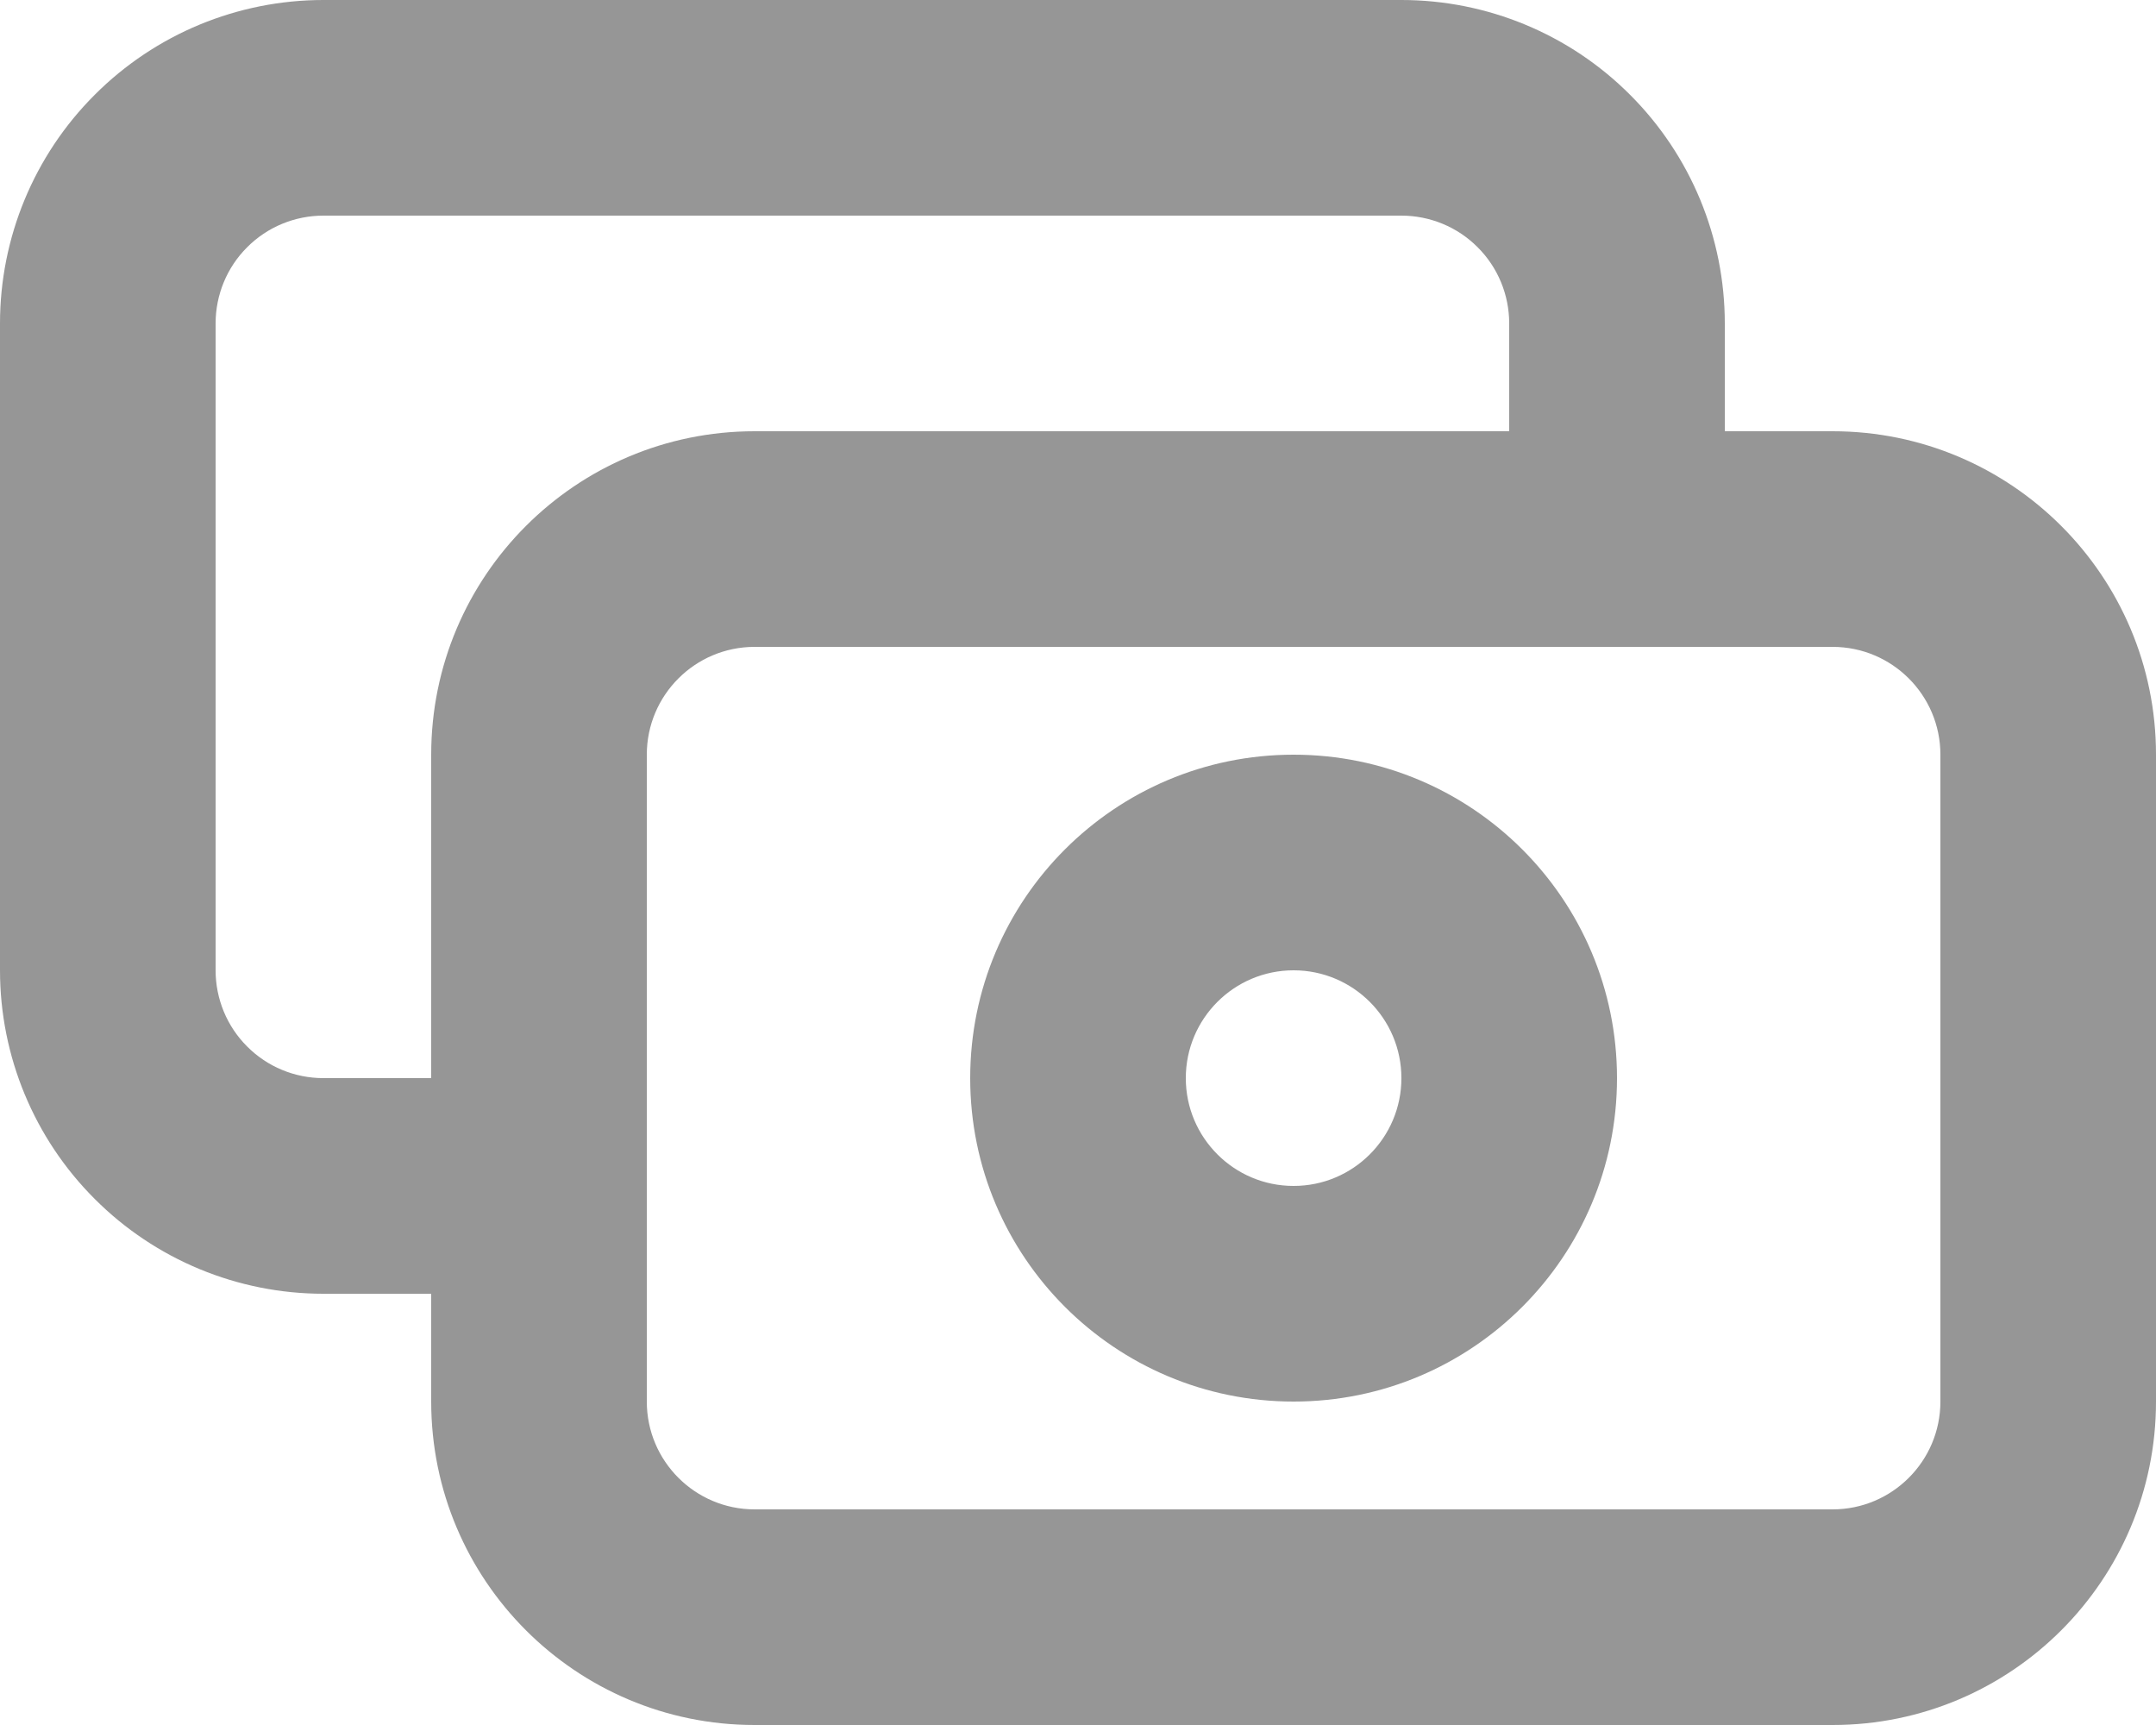 <svg width="20" height="16" viewBox="0 0 20 16" fill="none" xmlns="http://www.w3.org/2000/svg">
<path fill-rule="evenodd" clip-rule="evenodd" d="M3 0C2.204 0 1.441 0.316 0.879 0.879C0.316 1.441 0 2.204 0 3V9C0 9.796 0.316 10.559 0.879 11.121C1.441 11.684 2.204 12 3 12H4V13C4 14.657 5.343 16 7 16H17C18.657 16 20 14.657 20 13V7C20 5.343 18.657 4 17 4H16V3C16 2.204 15.684 1.441 15.121 0.879C14.559 0.316 13.796 0 13 0H3ZM14 4V3C14 2.735 13.895 2.48 13.707 2.293C13.52 2.105 13.265 2 13 2H3C2.735 2 2.48 2.105 2.293 2.293C2.105 2.48 2 2.735 2 3V9C2 9.265 2.105 9.52 2.293 9.707C2.48 9.895 2.735 10 3 10H4V7C4 5.343 5.343 4 7 4H14ZM6 11V7C6 6.448 6.448 6 7 6H15H17C17.552 6 18 6.448 18 7V13C18 13.552 17.552 14 17 14H7C6.448 14 6 13.552 6 13V11ZM12 9C11.448 9 11 9.448 11 10C11 10.552 11.448 11 12 11C12.552 11 13 10.552 13 10C13 9.448 12.552 9 12 9ZM9 10C9 8.343 10.343 7 12 7C13.657 7 15 8.343 15 10C15 11.657 13.657 13 12 13C10.343 13 9 11.657 9 10Z" fill="#969696"/>
</svg>
